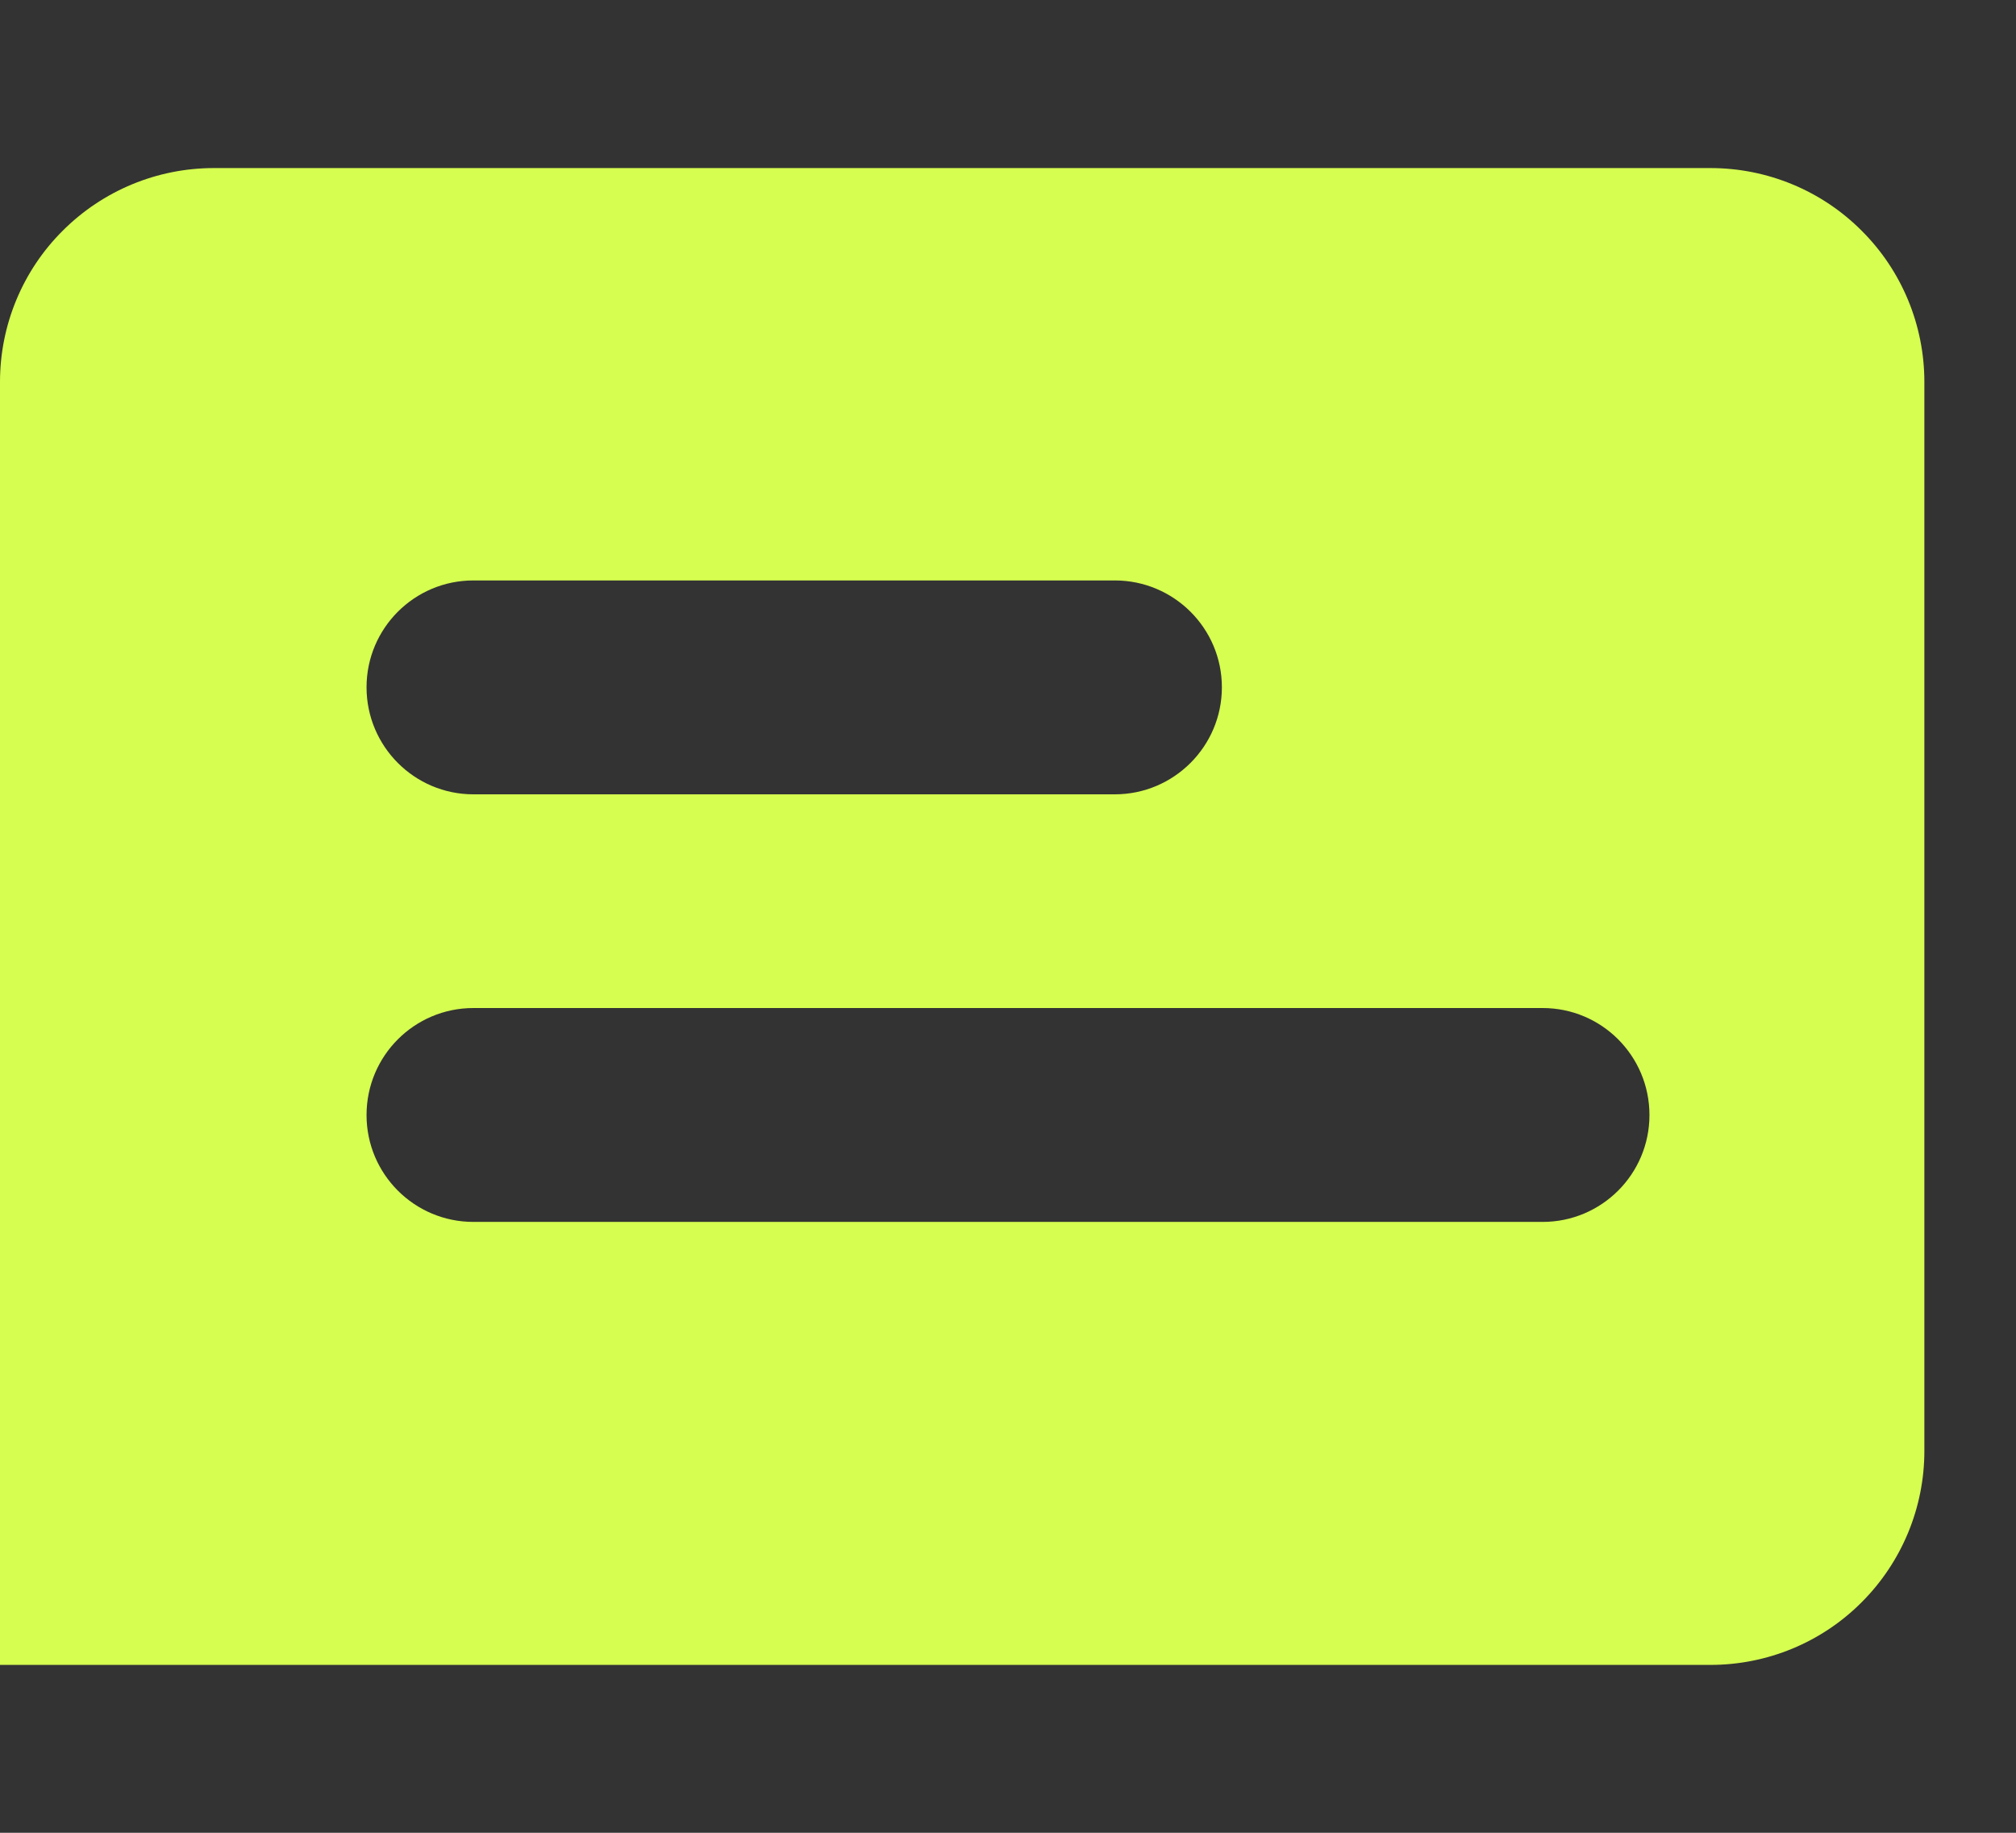 <svg width="11" height="10" viewBox="0 0 11 10" fill="none" xmlns="http://www.w3.org/2000/svg">
    <rect x="0" y="0" width="11" height="10" fill="#333333" stroke="none"/>
    <path fill-rule="evenodd" clip-rule="evenodd"
          d="M10.158 8.742C10.377 8.523 10.5 8.226 10.5 7.917V2.084C10.5 1.774 10.377 1.477 10.158 1.259C9.94 1.04 9.643 0.917 9.333 0.917H1.167C0.857 0.917 0.561 1.04 0.342 1.259C0.123 1.477 0 1.774 0 2.084V9.084H2.333H9.333C9.643 9.084 9.94 8.961 10.158 8.742ZM2.583 3.167C2.261 3.167 2 3.428 2 3.75C2 4.072 2.261 4.334 2.583 4.334H6.083C6.405 4.334 6.667 4.072 6.667 3.75C6.667 3.428 6.405 3.167 6.083 3.167H2.583ZM2.583 5.5C2.261 5.5 2 5.761 2 6.084C2 6.406 2.261 6.667 2.583 6.667H8.417C8.739 6.667 9 6.406 9 6.084C9 5.761 8.739 5.5 8.417 5.5H2.583Z"
          fill="#D6FE50"/>
</svg>

